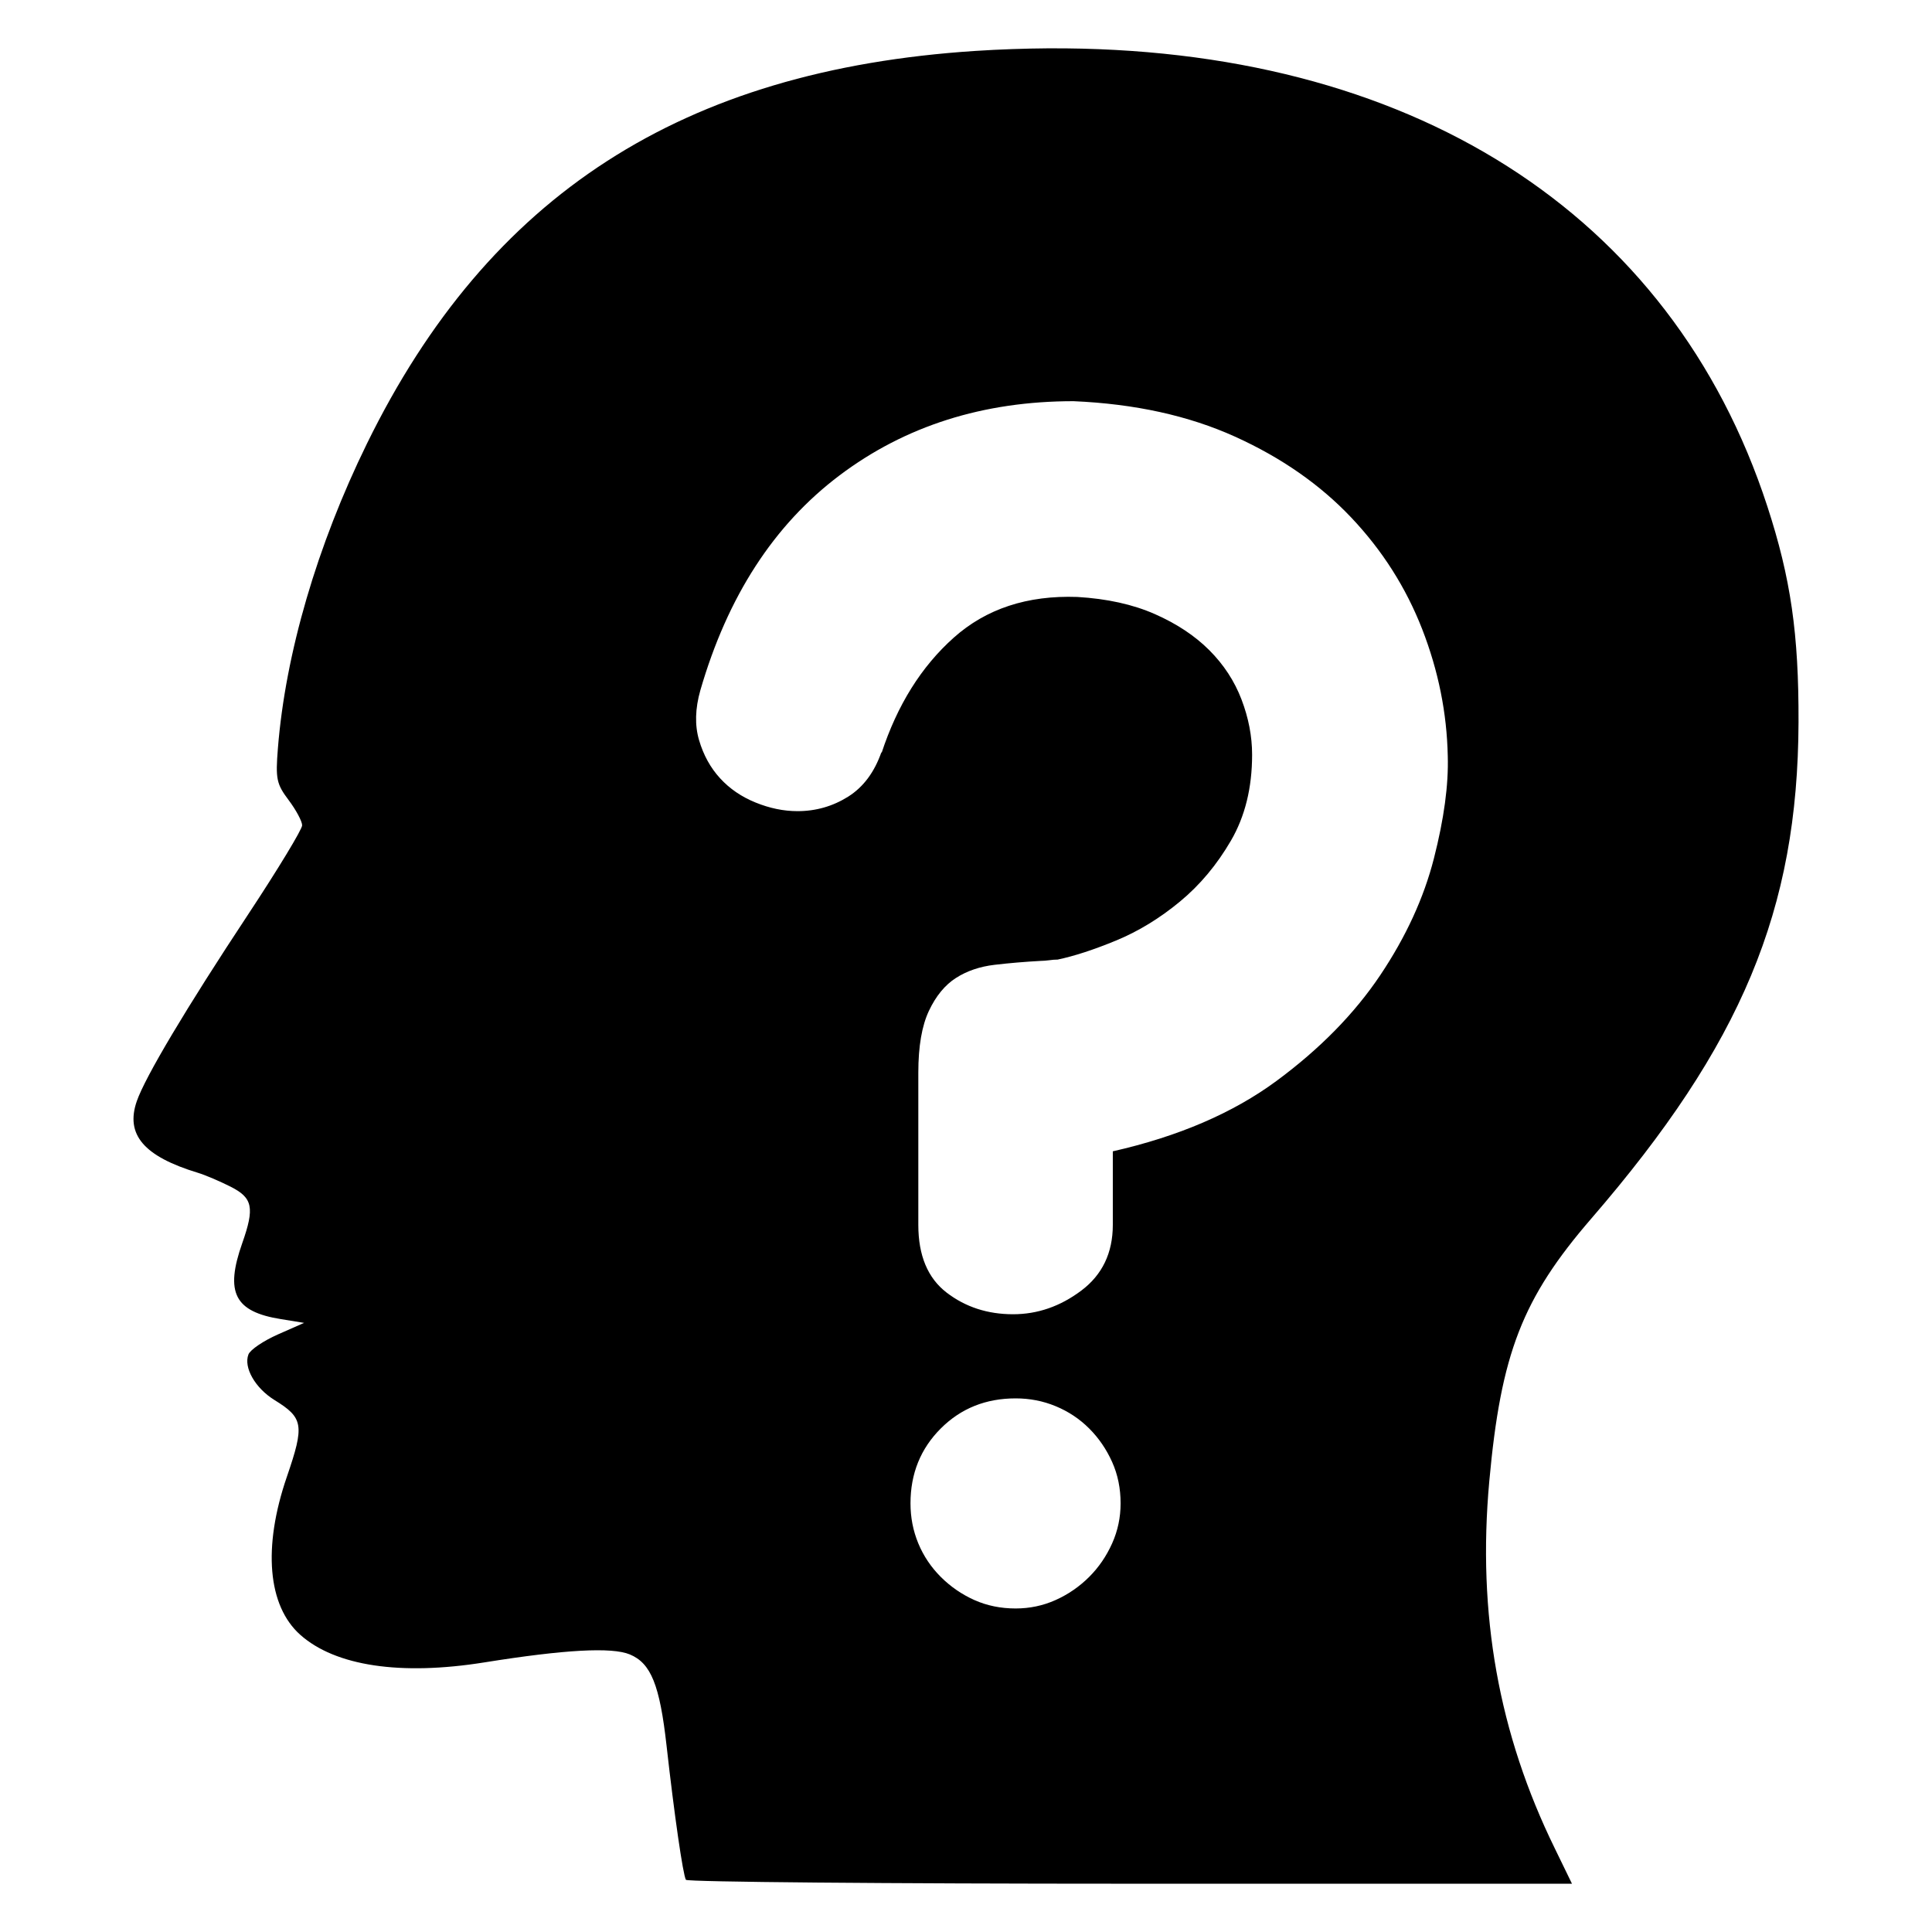 <svg xmlns:dc="http://purl.org/dc/elements/1.1/" xmlns:cc="http://creativecommons.org/ns#" xmlns:rdf="http://www.w3.org/1999/02/22-rdf-syntax-ns#" xmlns:svg="http://www.w3.org/2000/svg" xmlns="http://www.w3.org/2000/svg" xmlns:sodipodi="http://sodipodi.sourceforge.net/DTD/sodipodi-0.dtd" xmlns:inkscape="http://www.inkscape.org/namespaces/inkscape" version="1.1" x="0pt" y="0pt" viewBox="0 0 100 100"><g transform="translate(0,-952.362)"><path style="" d="m 54.28,954.863 c -1.245,0.01 -2.51,0.051 -3.799,0.135 -15.167,0.989 -25.179,7.45 -31.489,20.328 -2.58,5.264 -4.219,10.871 -4.608,15.77 -0.126,1.582 -0.075,1.84 0.556,2.679 0.384,0.511 0.699,1.099 0.699,1.306 0,0.207 -1.254,2.278 -2.788,4.6 -3.219,4.869 -5.337,8.425 -5.771,9.679 -0.598,1.728 0.36,2.855 3.167,3.707 0.371,0.112 1.129,0.435 1.685,0.716 1.15,0.58 1.255,1.085 0.607,2.923 -0.904,2.562 -0.397,3.551 2.005,3.934 l 1.196,0.194 -1.356,0.598 c -0.745,0.329 -1.432,0.793 -1.525,1.036 -0.259,0.675 0.347,1.74 1.348,2.359 1.499,0.926 1.562,1.29 0.64,3.976 -1.251,3.644 -0.994,6.676 0.699,8.18 1.819,1.615 5.192,2.118 9.528,1.424 4.167,-0.667 6.591,-0.798 7.523,-0.413 1.095,0.454 1.551,1.573 1.904,4.726 0.402,3.591 0.851,6.692 1.002,6.941 0.068,0.111 10.41,0.202 22.99,0.202 l 22.872,0 -0.885,-1.82 c -2.911,-5.942 -4.021,-12.139 -3.395,-19.013 0.603,-6.615 1.708,-9.461 5.282,-13.597 7.779,-9.002 10.69,-15.971 10.724,-25.685 0.016,-4.578 -0.401,-7.459 -1.617,-11.187 -4.972,-15.231 -18.523,-23.794 -37.193,-23.697 z m 1.28,18.264 c 3.173,0.136 5.963,0.749 8.365,1.836 2.402,1.088 4.406,2.487 6.015,4.187 1.609,1.7 2.834,3.626 3.673,5.779 0.838,2.153 1.277,4.341 1.323,6.562 0.045,1.496 -0.195,3.259 -0.716,5.299 -0.521,2.04 -1.443,4.054 -2.78,6.049 -1.337,1.994 -3.131,3.821 -5.375,5.476 -2.244,1.654 -5.067,2.869 -8.466,3.639 l 0,3.808 c 0,1.451 -0.546,2.587 -1.634,3.403 -1.088,0.816 -2.26,1.222 -3.53,1.222 -1.315,0 -2.462,-0.372 -3.437,-1.12 -0.975,-0.748 -1.466,-1.918 -1.466,-3.505 l 0,-7.885 c 0,-1.36 0.185,-2.422 0.548,-3.193 0.363,-0.77 0.832,-1.339 1.398,-1.702 0.567,-0.363 1.234,-0.592 2.005,-0.682 0.771,-0.091 1.56,-0.157 2.376,-0.202 0.136,0 0.288,-0.016 0.446,-0.034 0.158,-0.023 0.302,-0.034 0.438,-0.034 0.861,-0.181 1.868,-0.509 3.024,-0.986 1.156,-0.476 2.26,-1.152 3.302,-2.013 1.043,-0.861 1.92,-1.913 2.645,-3.159 0.725,-1.247 1.095,-2.725 1.095,-4.448 0,-0.952 -0.185,-1.904 -0.548,-2.856 -0.363,-0.952 -0.92,-1.804 -1.668,-2.553 -0.748,-0.748 -1.689,-1.371 -2.822,-1.87 -1.133,-0.499 -2.469,-0.794 -4.01,-0.885 -2.584,-0.091 -4.717,0.61 -6.394,2.106 -1.677,1.496 -2.924,3.488 -3.74,5.981 l 0,-0.067 c -0.363,1.043 -0.934,1.818 -1.727,2.317 -0.793,0.498 -1.668,0.75 -2.62,0.75 -0.725,2e-4 -1.448,-0.152 -2.173,-0.447 -0.725,-0.294 -1.338,-0.711 -1.836,-1.255 -0.499,-0.544 -0.86,-1.201 -1.087,-1.971 -0.227,-0.771 -0.204,-1.634 0.067,-2.586 1.405,-4.85 3.803,-8.559 7.203,-11.12 3.4,-2.561 7.437,-3.841 12.106,-3.841 z m -2.991,51.615 c 0.725,0 1.415,0.132 2.072,0.404 0.657,0.272 1.237,0.656 1.735,1.154 0.499,0.499 0.893,1.078 1.188,1.735 0.295,0.657 0.438,1.369 0.438,2.14 0,0.725 -0.144,1.415 -0.438,2.072 -0.295,0.657 -0.689,1.237 -1.188,1.735 -0.499,0.498 -1.078,0.901 -1.735,1.196 -0.657,0.295 -1.347,0.438 -2.072,0.438 -0.771,0 -1.482,-0.144 -2.14,-0.438 -0.657,-0.295 -1.237,-0.698 -1.735,-1.196 -0.499,-0.499 -0.891,-1.078 -1.163,-1.735 -0.272,-0.657 -0.404,-1.347 -0.404,-2.072 0,-1.541 0.524,-2.833 1.567,-3.875 1.042,-1.042 2.334,-1.558 3.875,-1.558 z" fill="#000000"></path></g></svg>